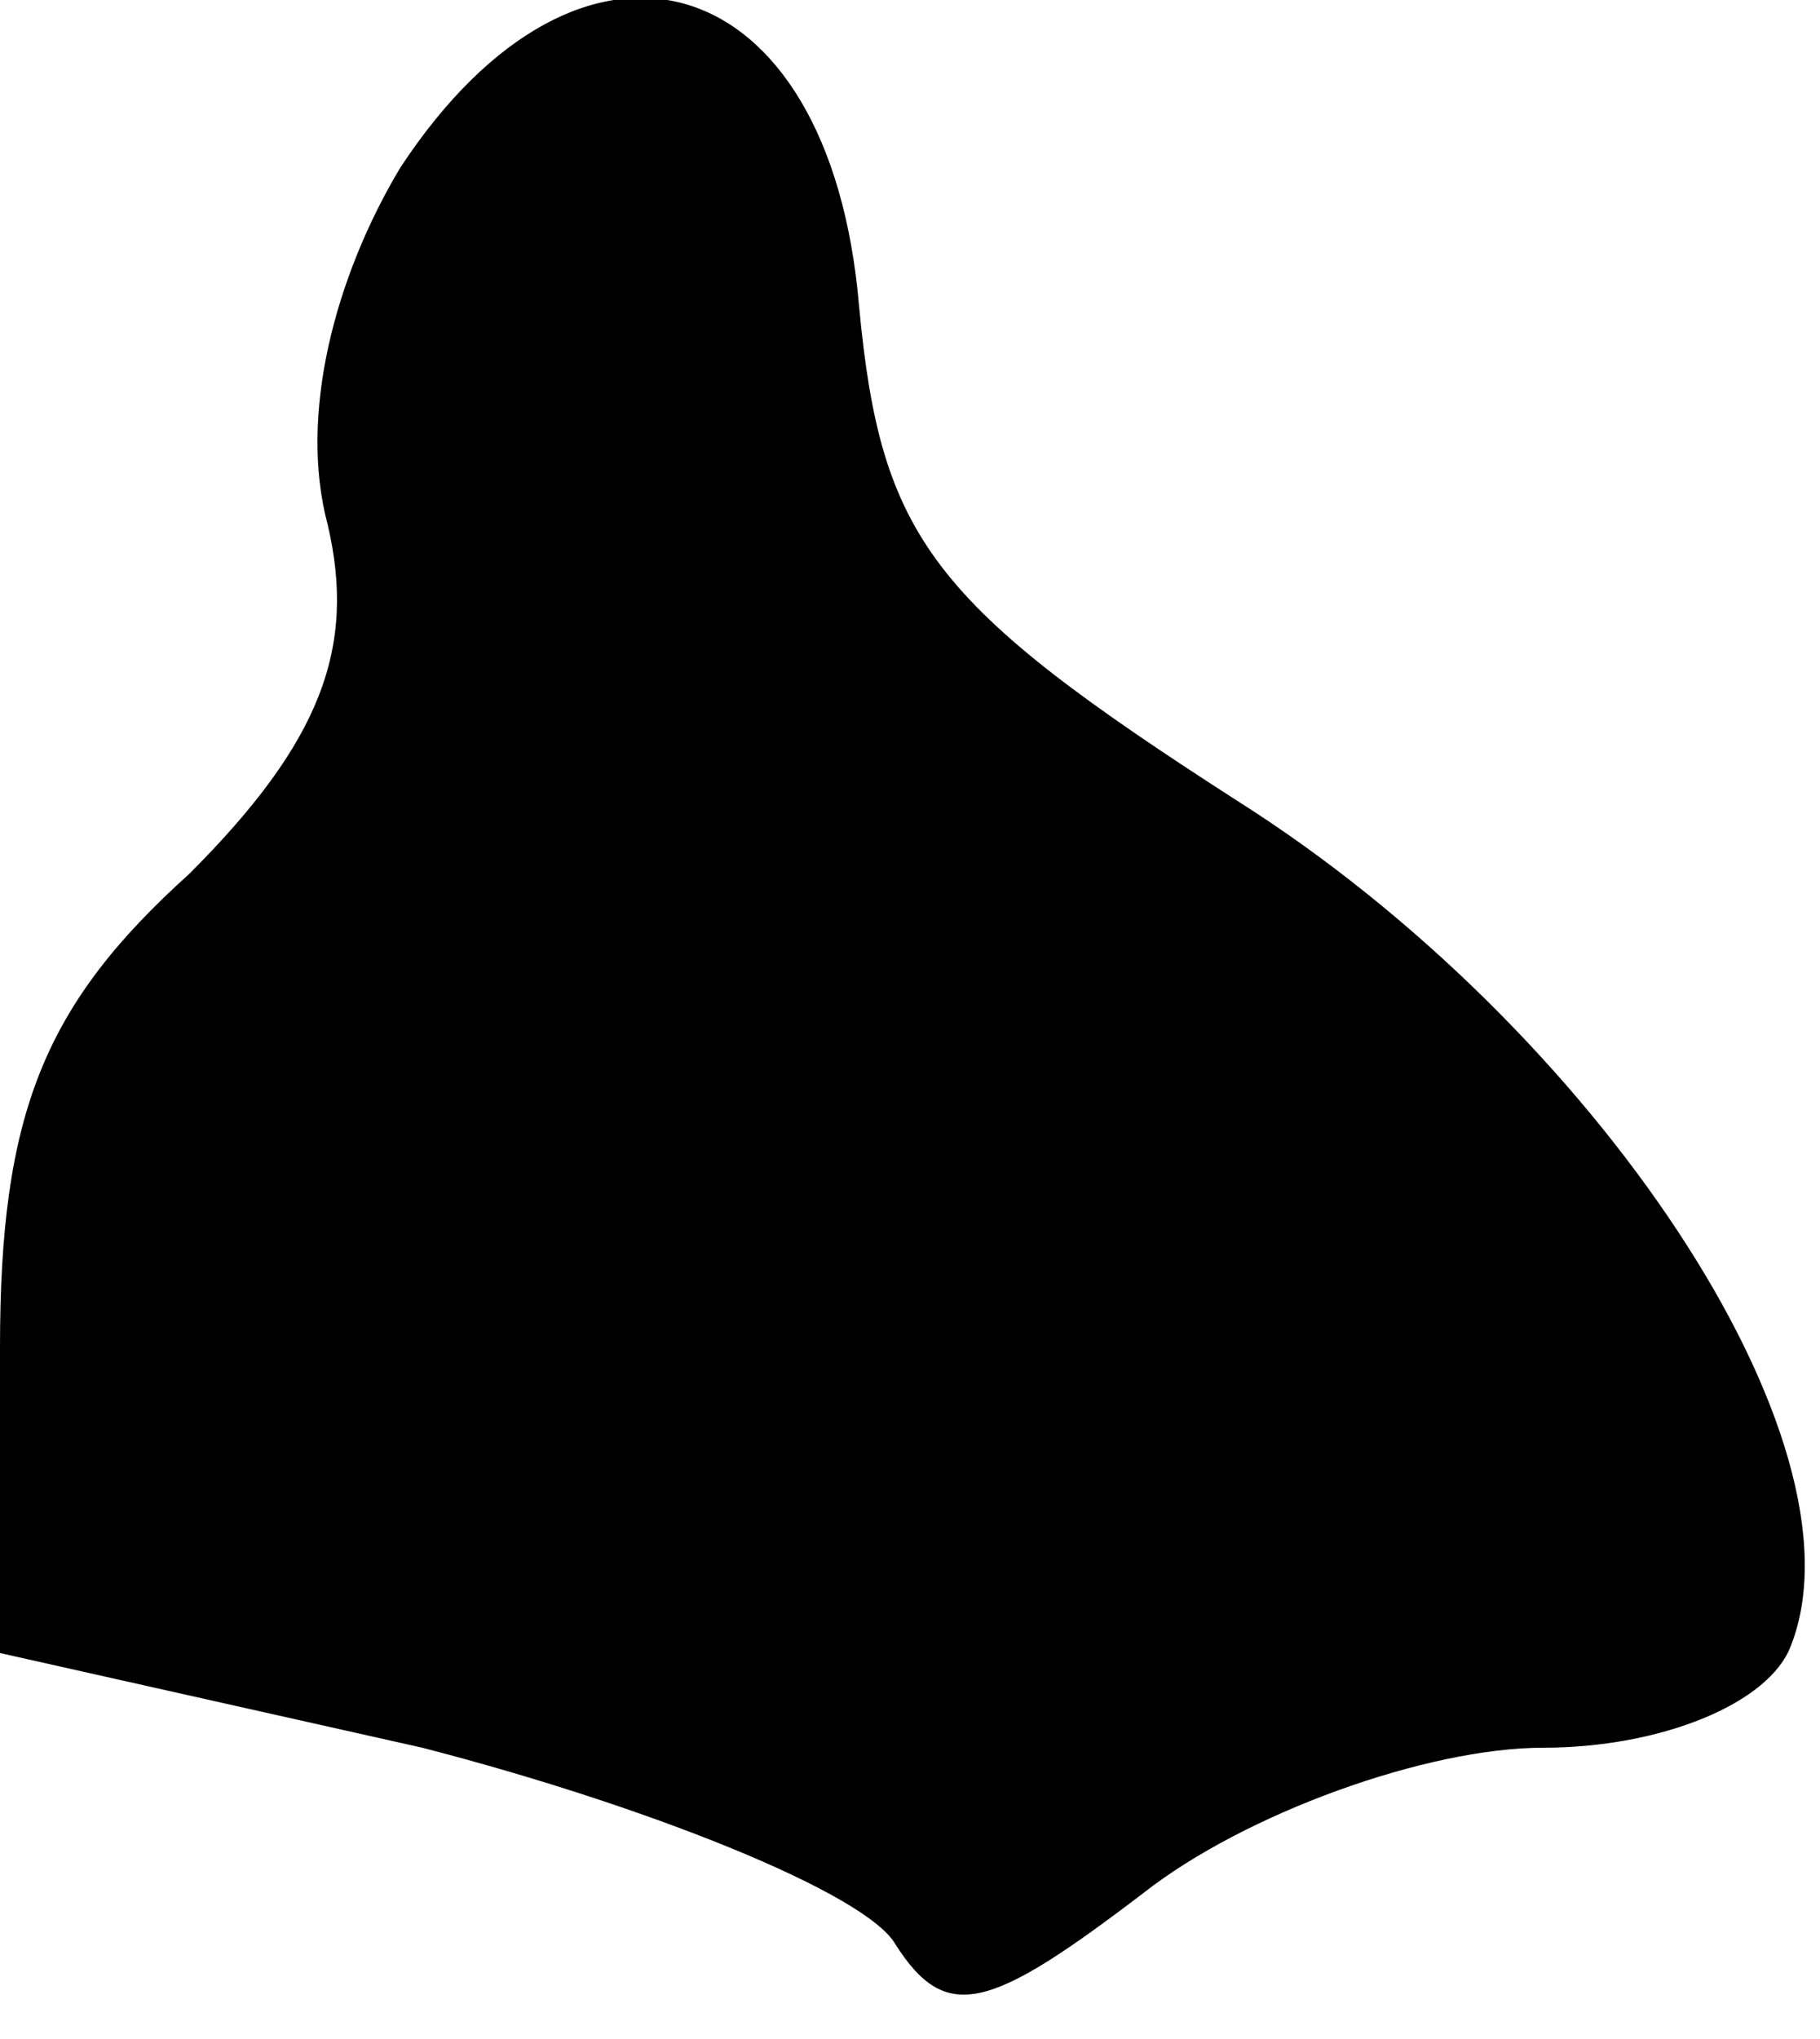 <?xml version="1.0" standalone="no"?>
<!DOCTYPE svg PUBLIC "-//W3C//DTD SVG 20010904//EN"
 "http://www.w3.org/TR/2001/REC-SVG-20010904/DTD/svg10.dtd">
<svg version="1.0" xmlns="http://www.w3.org/2000/svg"
 width="25pt" height="28pt" viewBox="0 0 25 28"
 preserveAspectRatio="xMidYMid meet">
<g transform="translate(0,28) scale(0.1,-0.1)"
fill="#000000" stroke="none">
<path fill="#000000" stroke="none" d="M55 257 c-9 -15 -14 -34 -10 -49 4 -17
-1 -30 -19 -48 -20 -18 -26 -33 -26 -65 l0 -42 58 -13 c31 -8 61 -20 65 -27 7
-11 13 -9 34 7 14 11 39 20 55 20 16 0 31 6 34 14 11 28 -27 85 -76 116 -42
27 -49 36 -52 68 -4 47 -38 57 -63 19z"/>
</g>
</svg>

